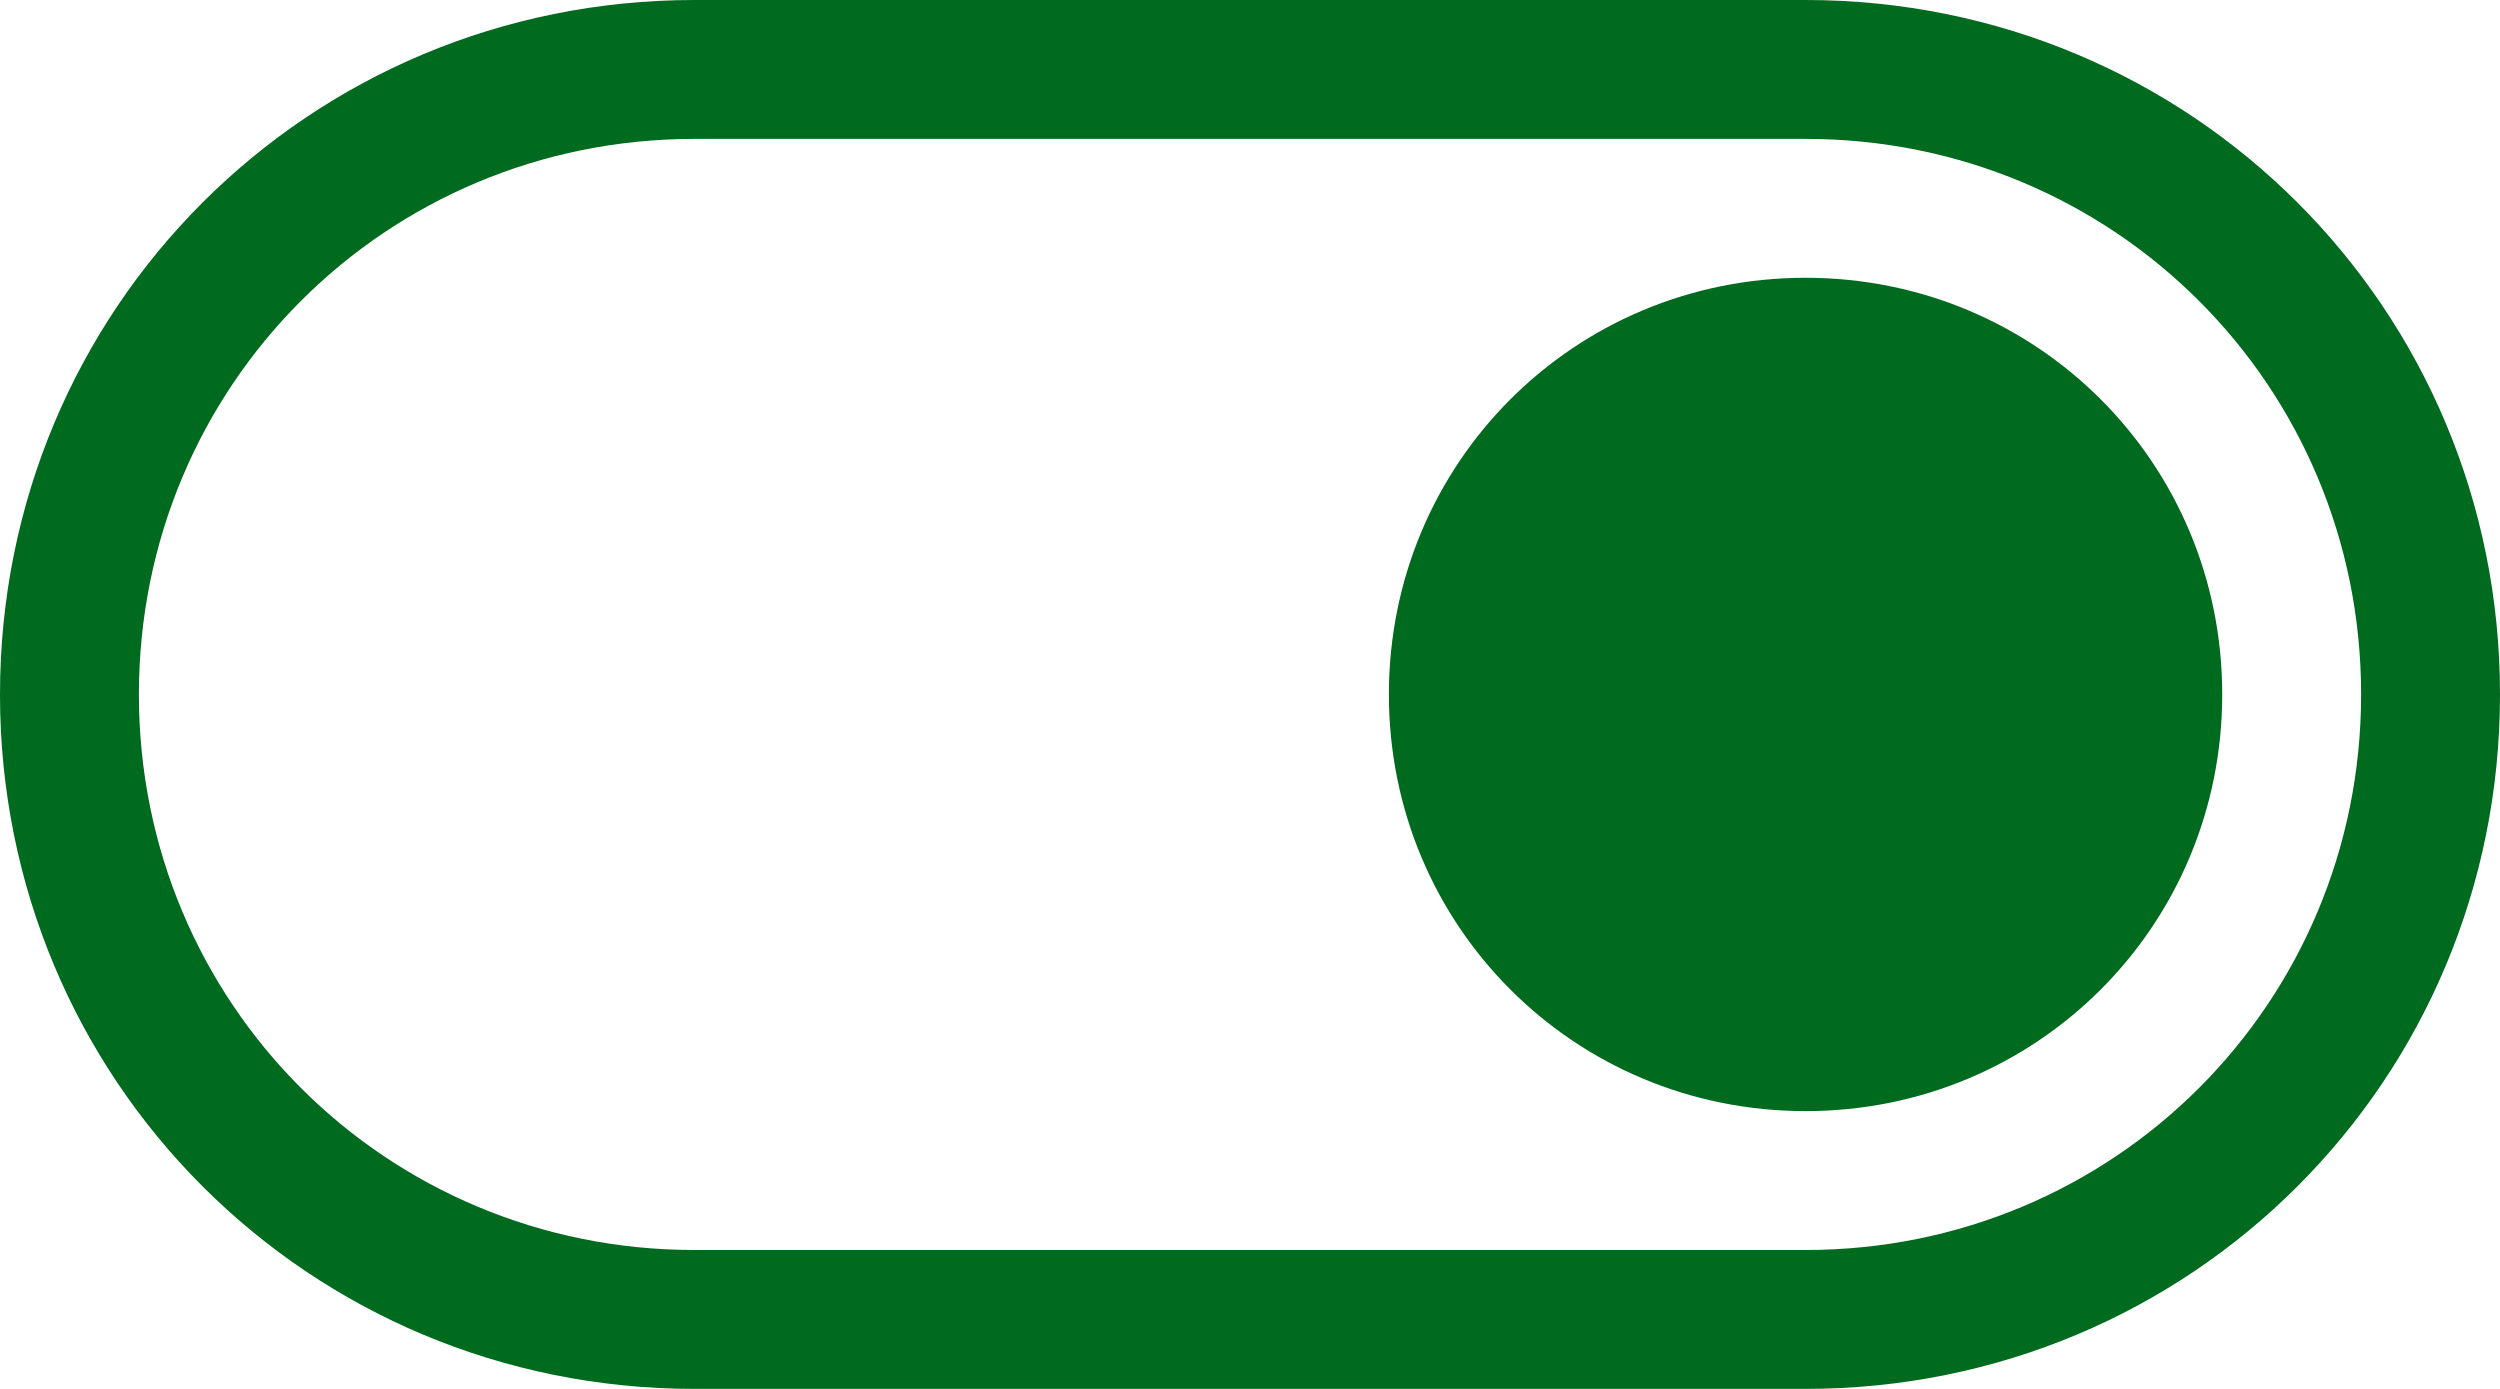 <?xml version="1.0" encoding="utf-8"?>
<!-- Generator: Adobe Illustrator 26.3.1, SVG Export Plug-In . SVG Version: 6.00 Build 0)  -->
<svg version="1.1" id="Capa_1" xmlns="http://www.w3.org/2000/svg" xmlns:xlink="http://www.w3.org/1999/xlink" x="0px" y="0px"
	 width="32.4px" height="18px" viewBox="0 0 32.4 18" style="enable-background:new 0 0 32.4 18;" xml:space="preserve">
<style type="text/css">
	.st0{fill:#006A1F;}
</style>
<path class="st0" d="M28.8,9c0,3-2.4,5.4-5.4,5.4c-3,0-5.4-2.4-5.4-5.4c0-3,2.4-5.4,5.4-5.4C26.4,3.6,28.8,6,28.8,9z M32.4,9
	c0,5-4,9-9,9H9c-5,0-9-4-9-9s4-9,9-9h14.4C28.4,0,32.4,4,32.4,9z M30.6,9c0-4-3.2-7.2-7.2-7.2H9C5,1.8,1.8,5,1.8,9S5,16.2,9,16.2
	h14.4C27.4,16.2,30.6,13,30.6,9z"/>
</svg>
